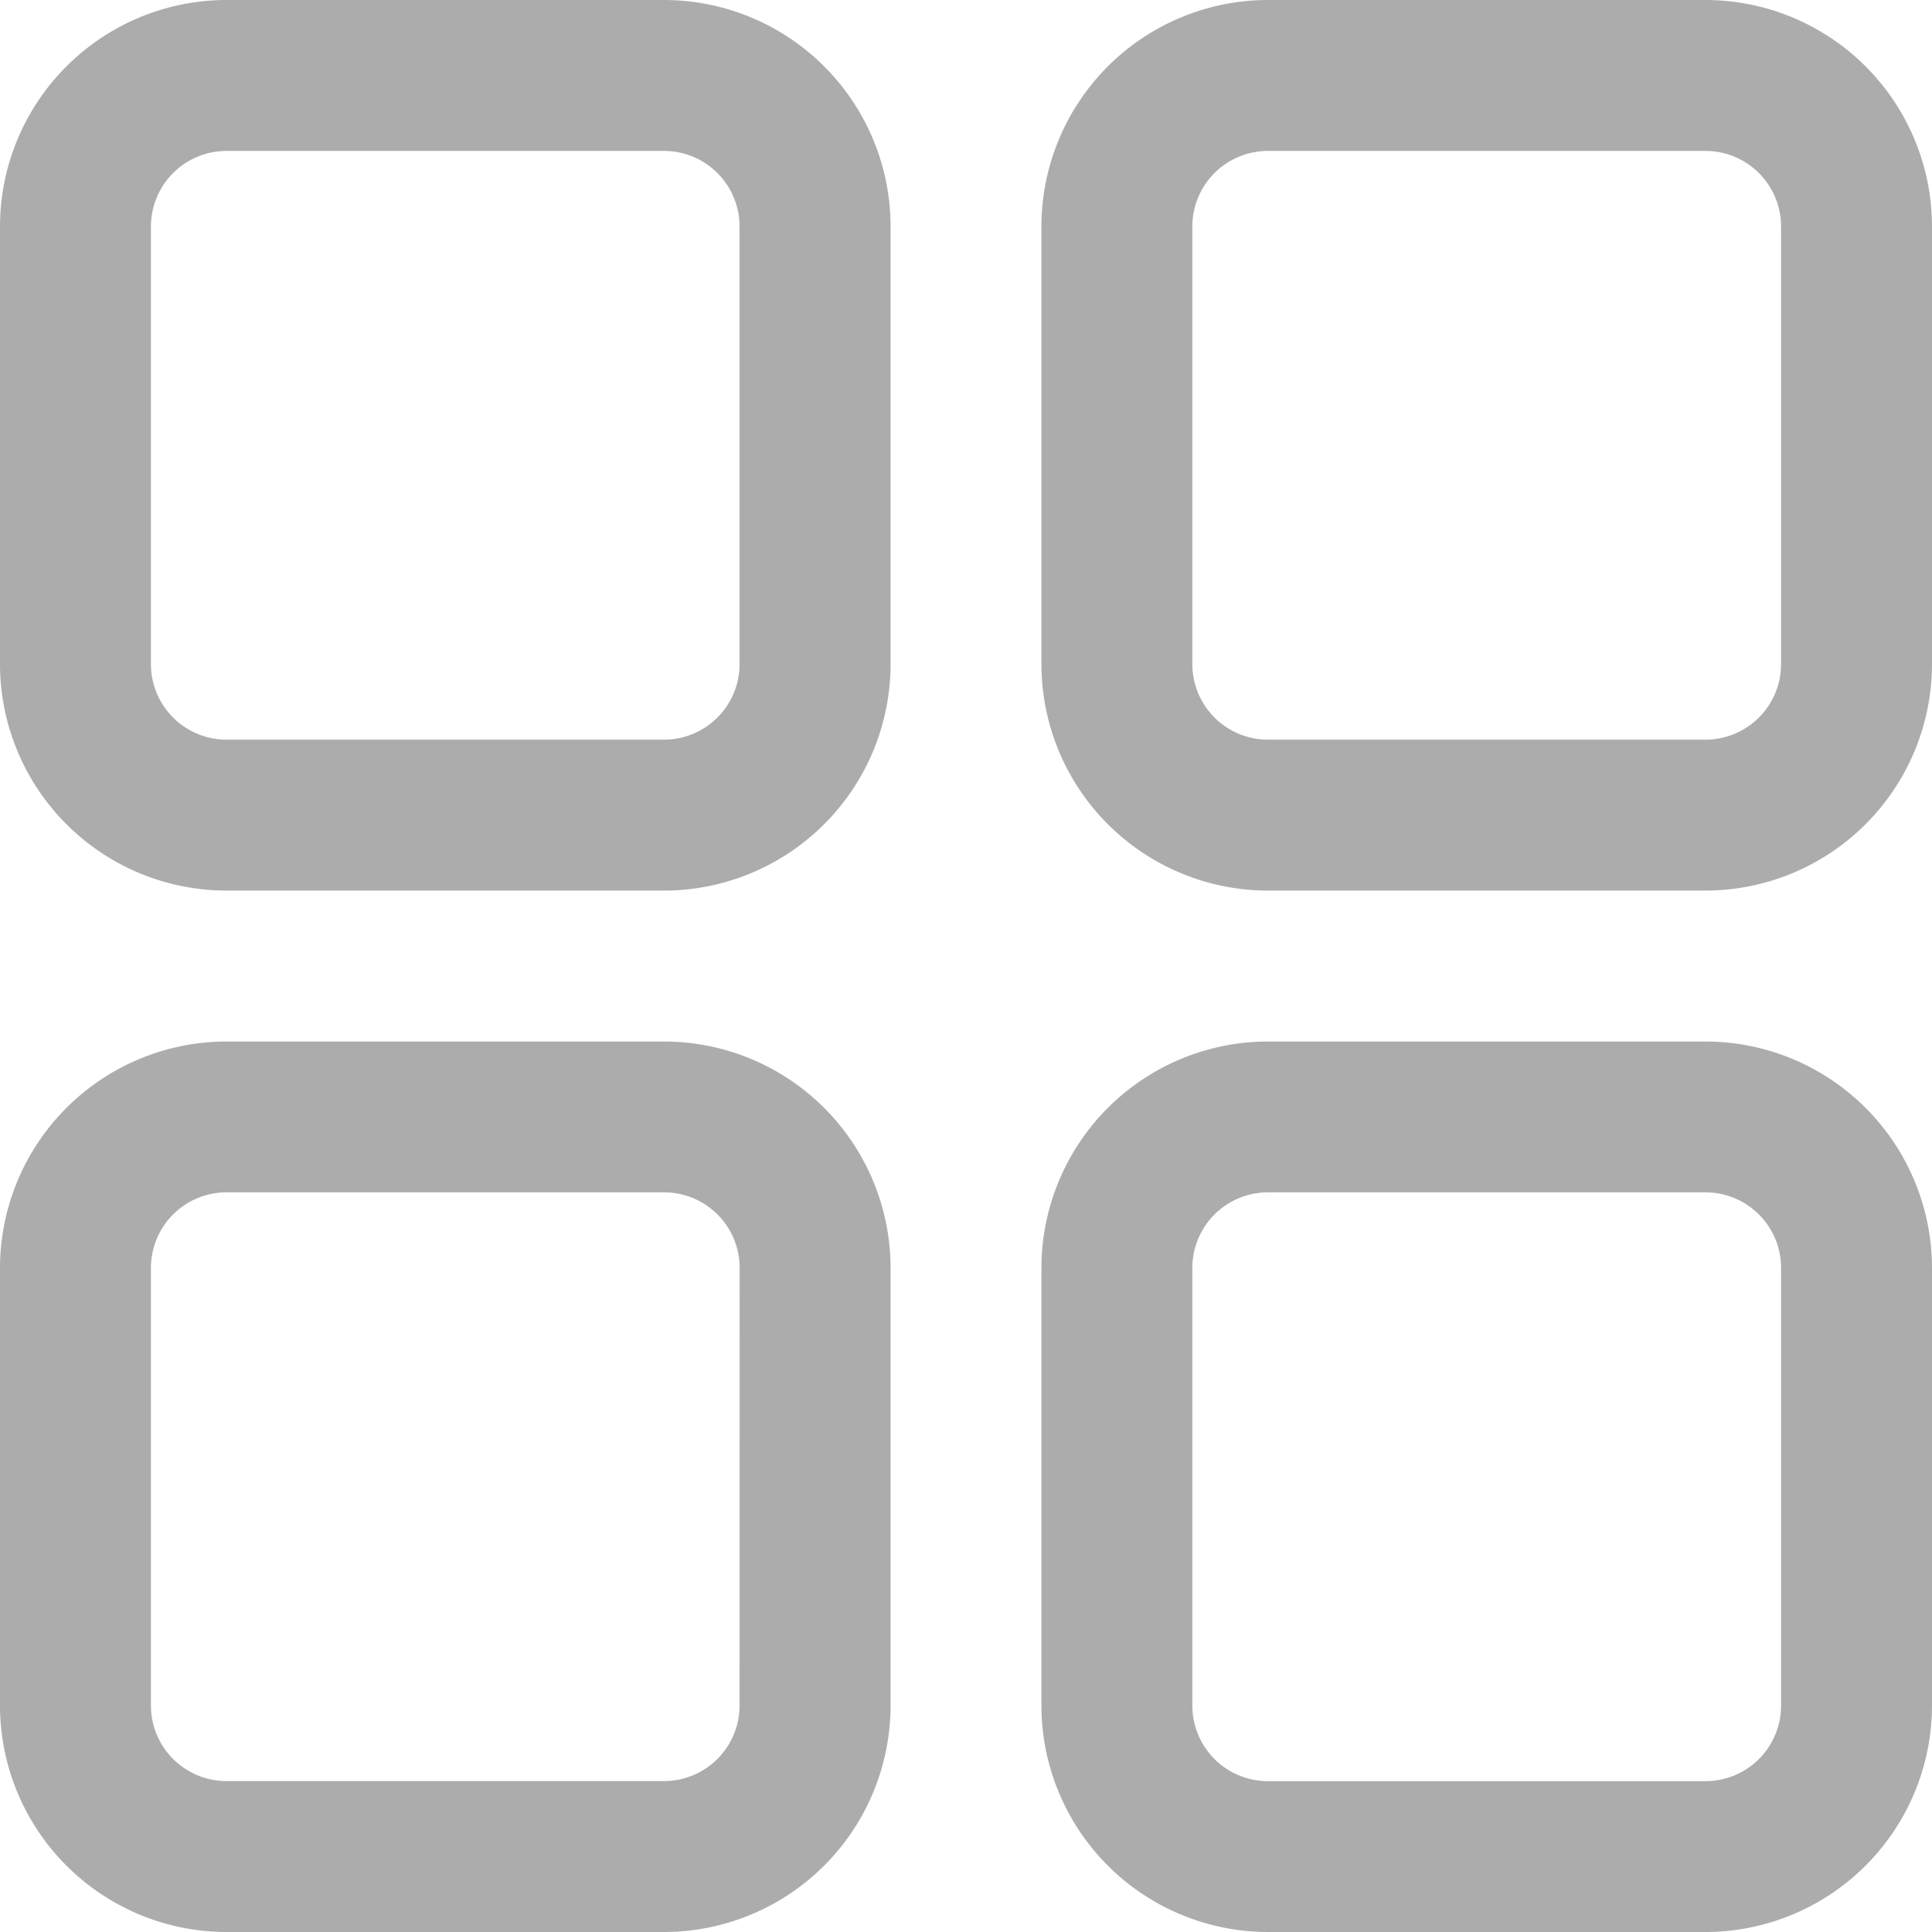 <svg xmlns="http://www.w3.org/2000/svg" width="21.16" height="21.16" viewBox="0 0 21.16 21.16"><defs><style>.a{fill:#acacac;}</style></defs><path class="a" d="M18.68,11.407H13.886a2.483,2.483,0,0,0-2.48,2.48V18.68a2.483,2.483,0,0,0,2.48,2.48H18.68a2.483,2.483,0,0,0,2.48-2.48V13.886A2.483,2.483,0,0,0,18.68,11.407Zm.827,7.274a.828.828,0,0,1-.827.827H13.886a.828.828,0,0,1-.827-.827V13.886a.828.828,0,0,1,.827-.827H18.68a.828.828,0,0,1,.827.827ZM7.274,11.407H2.48A2.483,2.483,0,0,0,0,13.886V18.68a2.483,2.483,0,0,0,2.48,2.48H7.274a2.483,2.483,0,0,0,2.48-2.48V13.886A2.483,2.483,0,0,0,7.274,11.407ZM8.1,18.68a.828.828,0,0,1-.827.827H2.48a.828.828,0,0,1-.827-.827V13.886a.828.828,0,0,1,.827-.827H7.274a.828.828,0,0,1,.827.827ZM7.274,0H2.48A2.483,2.483,0,0,0,0,2.48V7.274a2.483,2.483,0,0,0,2.48,2.48H7.274a2.483,2.483,0,0,0,2.48-2.48V2.48A2.483,2.483,0,0,0,7.274,0ZM8.1,7.274a.828.828,0,0,1-.827.827H2.48a.828.828,0,0,1-.827-.827V2.48a.828.828,0,0,1,.827-.827H7.274A.828.828,0,0,1,8.1,2.48ZM18.68,0H13.886a2.483,2.483,0,0,0-2.48,2.48V7.274a2.483,2.483,0,0,0,2.48,2.48H18.68a2.483,2.483,0,0,0,2.48-2.48V2.48A2.483,2.483,0,0,0,18.68,0Zm.827,7.274a.828.828,0,0,1-.827.827H13.886a.828.828,0,0,1-.827-.827V2.48a.828.828,0,0,1,.827-.827H18.68a.828.828,0,0,1,.827.827Z"/></svg>